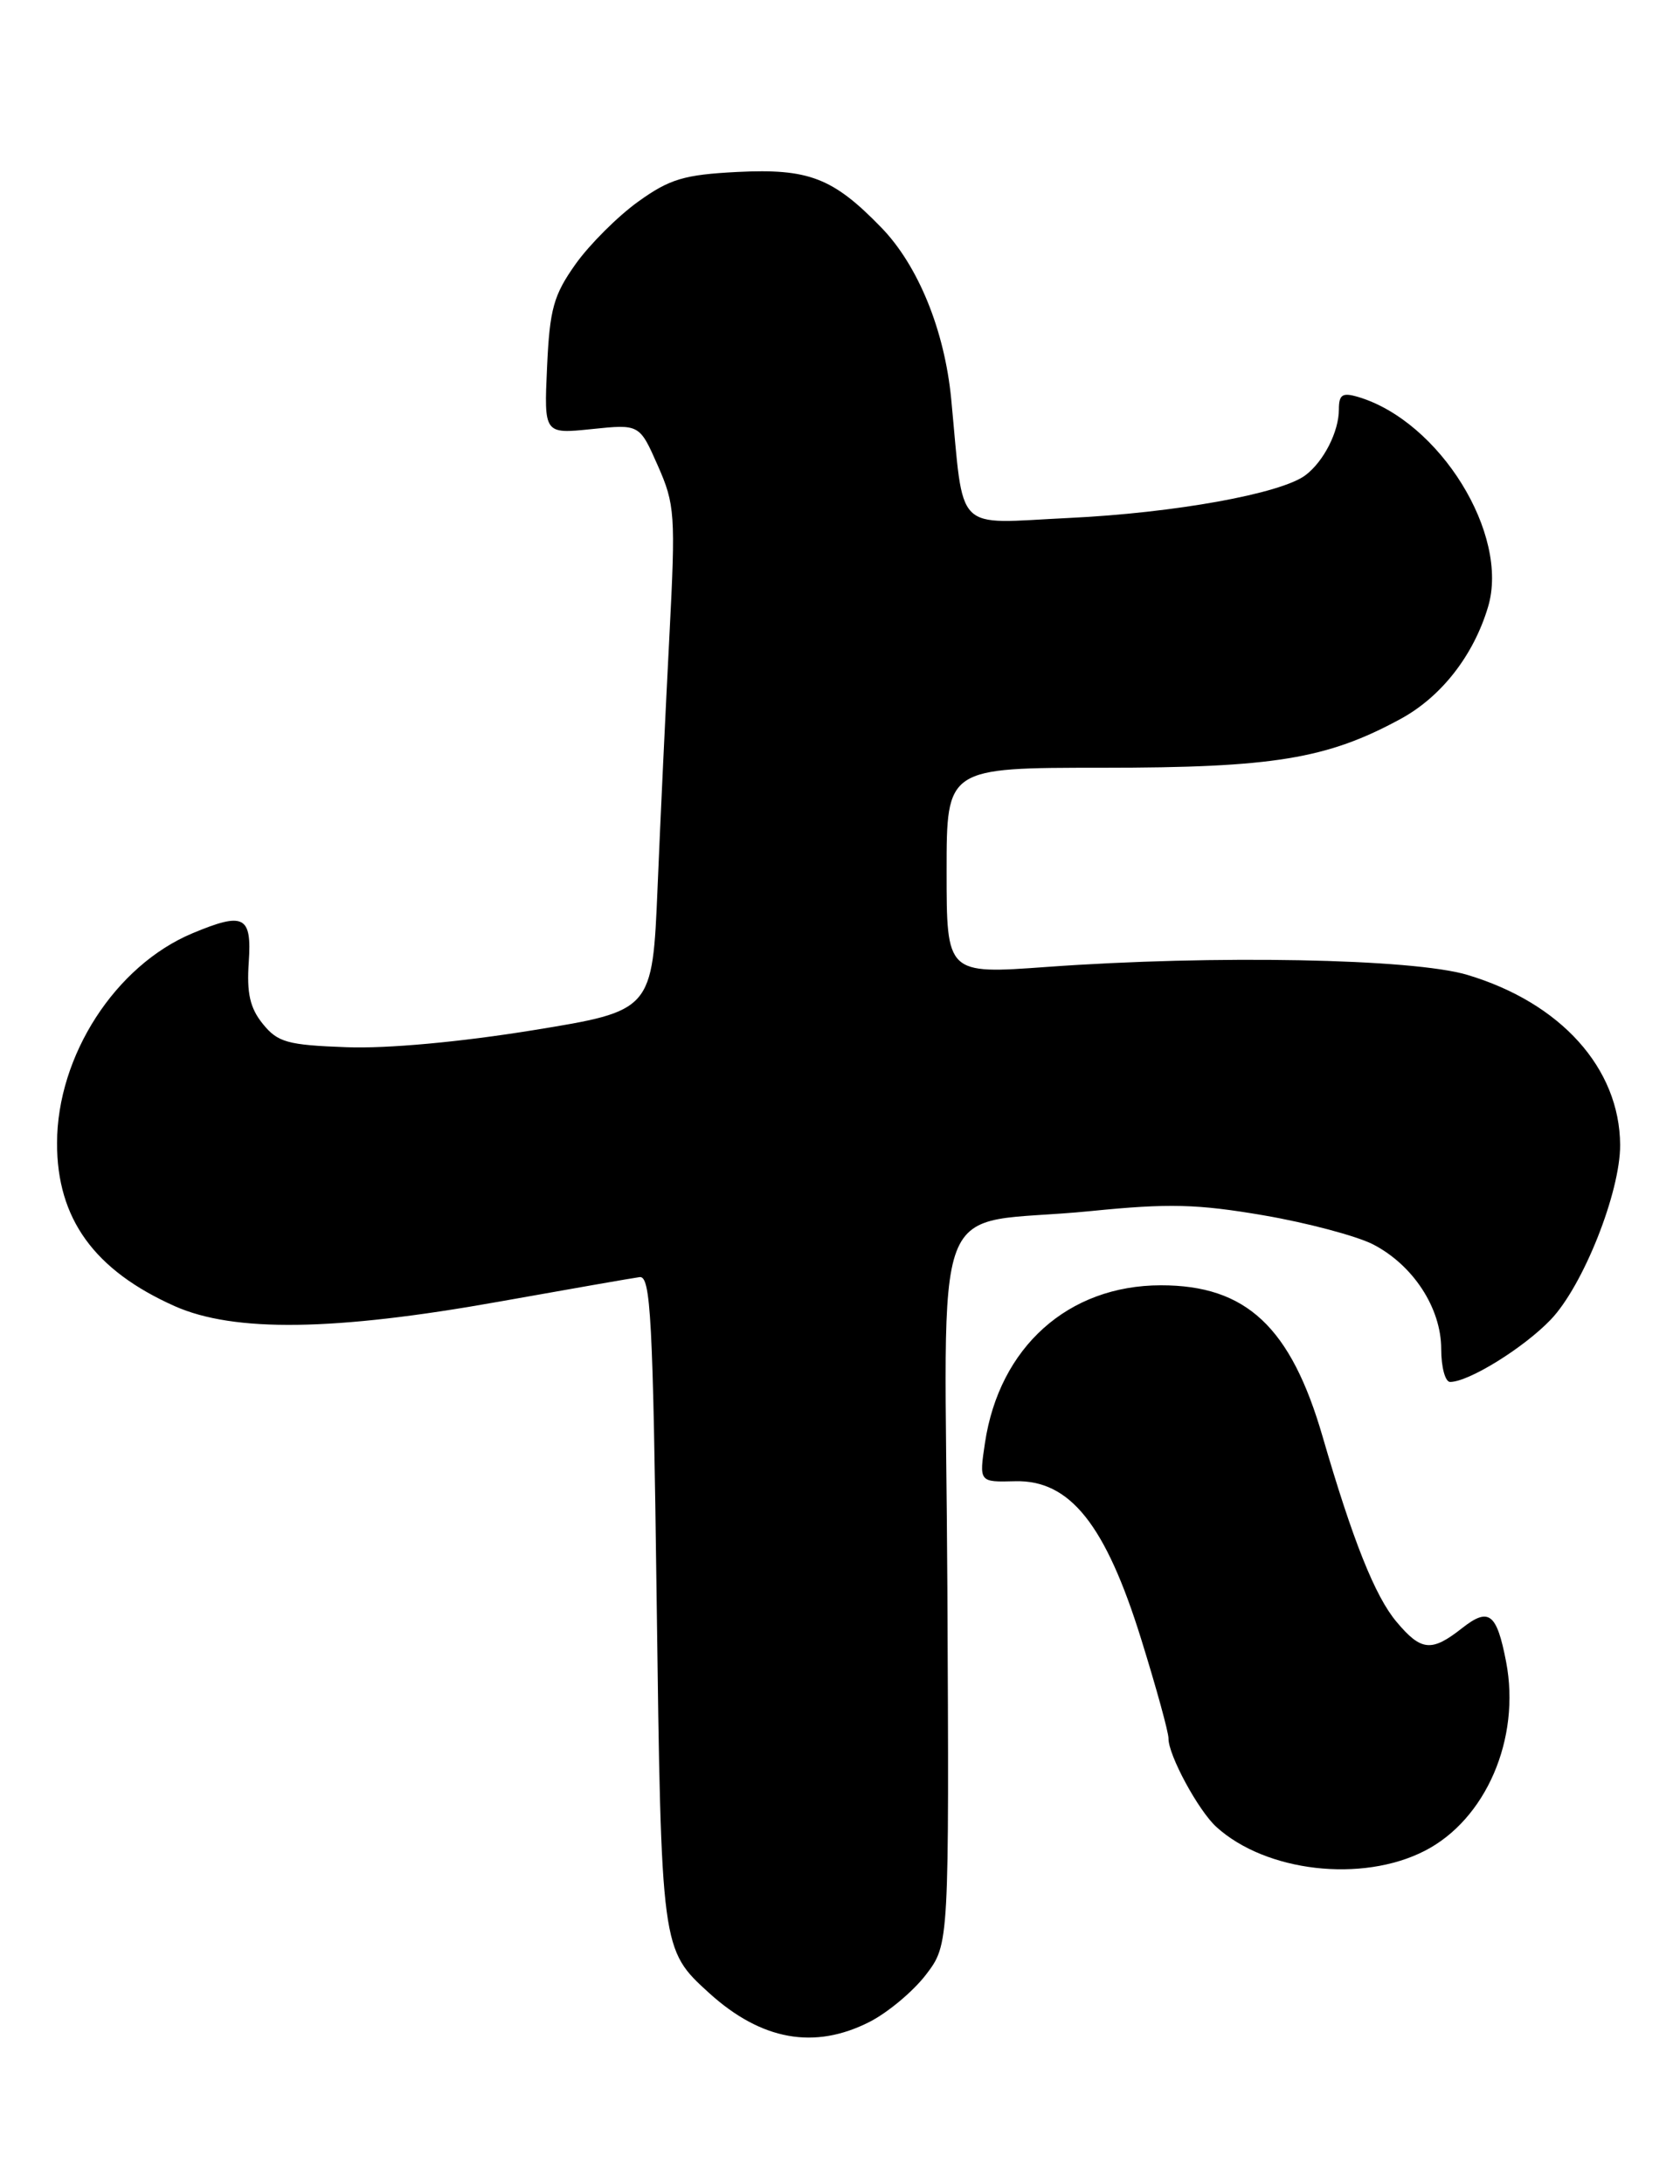 <?xml version="1.0" encoding="UTF-8" standalone="no"?>
<!DOCTYPE svg PUBLIC "-//W3C//DTD SVG 1.1//EN" "http://www.w3.org/Graphics/SVG/1.1/DTD/svg11.dtd" >
<svg xmlns="http://www.w3.org/2000/svg" xmlns:xlink="http://www.w3.org/1999/xlink" version="1.1" viewBox="0 0 197 256">
 <g >
 <path fill="currentColor"
d=" M 101.98 237.01 C 104.13 235.91 107.10 233.42 108.59 231.47 C 111.30 227.91 111.30 227.91 111.09 186.09 C 110.84 137.96 108.58 143.90 127.90 141.97 C 137.05 141.05 140.41 141.14 148.18 142.47 C 153.31 143.35 159.07 144.89 161.00 145.87 C 165.71 148.30 169.00 153.34 169.00 158.15 C 169.00 160.27 169.47 162.00 170.04 162.00 C 172.22 162.00 178.64 158.03 181.83 154.71 C 185.64 150.74 190.01 139.74 189.98 134.20 C 189.92 125.23 183.03 117.56 172.06 114.28 C 165.66 112.37 142.40 111.93 122.75 113.35 C 111.00 114.20 111.00 114.20 111.00 102.10 C 111.00 90.00 111.00 90.00 129.29 90.00 C 149.32 90.00 155.61 88.97 164.25 84.27 C 169.02 81.67 172.79 76.84 174.49 71.15 C 177.04 62.66 168.82 49.38 159.25 46.53 C 157.41 45.99 157.00 46.25 157.00 48.00 C 157.00 50.59 155.23 54.08 153.09 55.70 C 150.23 57.87 137.73 60.13 125.33 60.72 C 111.69 61.37 113.08 62.78 111.54 46.77 C 110.76 38.72 107.67 31.13 103.34 26.67 C 97.67 20.83 94.83 19.74 86.43 20.16 C 80.21 20.48 78.53 20.98 74.83 23.64 C 72.45 25.35 69.15 28.64 67.50 30.95 C 64.91 34.60 64.46 36.21 64.15 43.02 C 63.79 50.88 63.79 50.88 69.39 50.30 C 74.99 49.72 74.99 49.72 77.13 54.57 C 79.15 59.13 79.23 60.31 78.50 74.46 C 78.07 82.73 77.44 96.02 77.11 103.99 C 76.50 118.49 76.50 118.49 62.50 120.77 C 53.99 122.15 45.42 122.94 40.65 122.76 C 33.71 122.51 32.57 122.19 30.82 120.03 C 29.31 118.17 28.92 116.42 29.17 112.79 C 29.54 107.36 28.61 106.88 22.58 109.40 C 13.53 113.18 6.70 123.75 6.69 134.00 C 6.67 142.86 11.05 148.91 20.50 153.12 C 27.44 156.20 39.20 156.04 58.50 152.59 C 66.75 151.12 74.17 149.82 75.00 149.71 C 76.30 149.53 76.57 154.49 77.00 187.50 C 77.54 228.53 77.54 228.53 83.15 233.63 C 89.28 239.19 95.51 240.31 101.98 237.01 Z  M 167.04 216.98 C 174.24 213.31 178.34 203.81 176.61 194.81 C 175.51 189.10 174.59 188.39 171.46 190.85 C 167.87 193.68 166.65 193.57 163.76 190.12 C 161.24 187.14 158.61 180.53 155.10 168.44 C 151.37 155.56 146.14 150.66 136.12 150.67 C 125.26 150.68 117.19 157.91 115.50 169.14 C 114.81 173.75 114.81 173.75 119.03 173.64 C 125.46 173.47 129.64 178.71 133.82 192.16 C 135.59 197.85 137.03 203.08 137.02 203.79 C 136.99 205.73 140.53 212.27 142.65 214.18 C 148.46 219.44 159.69 220.73 167.04 216.98 Z "/>
</g>
</svg>